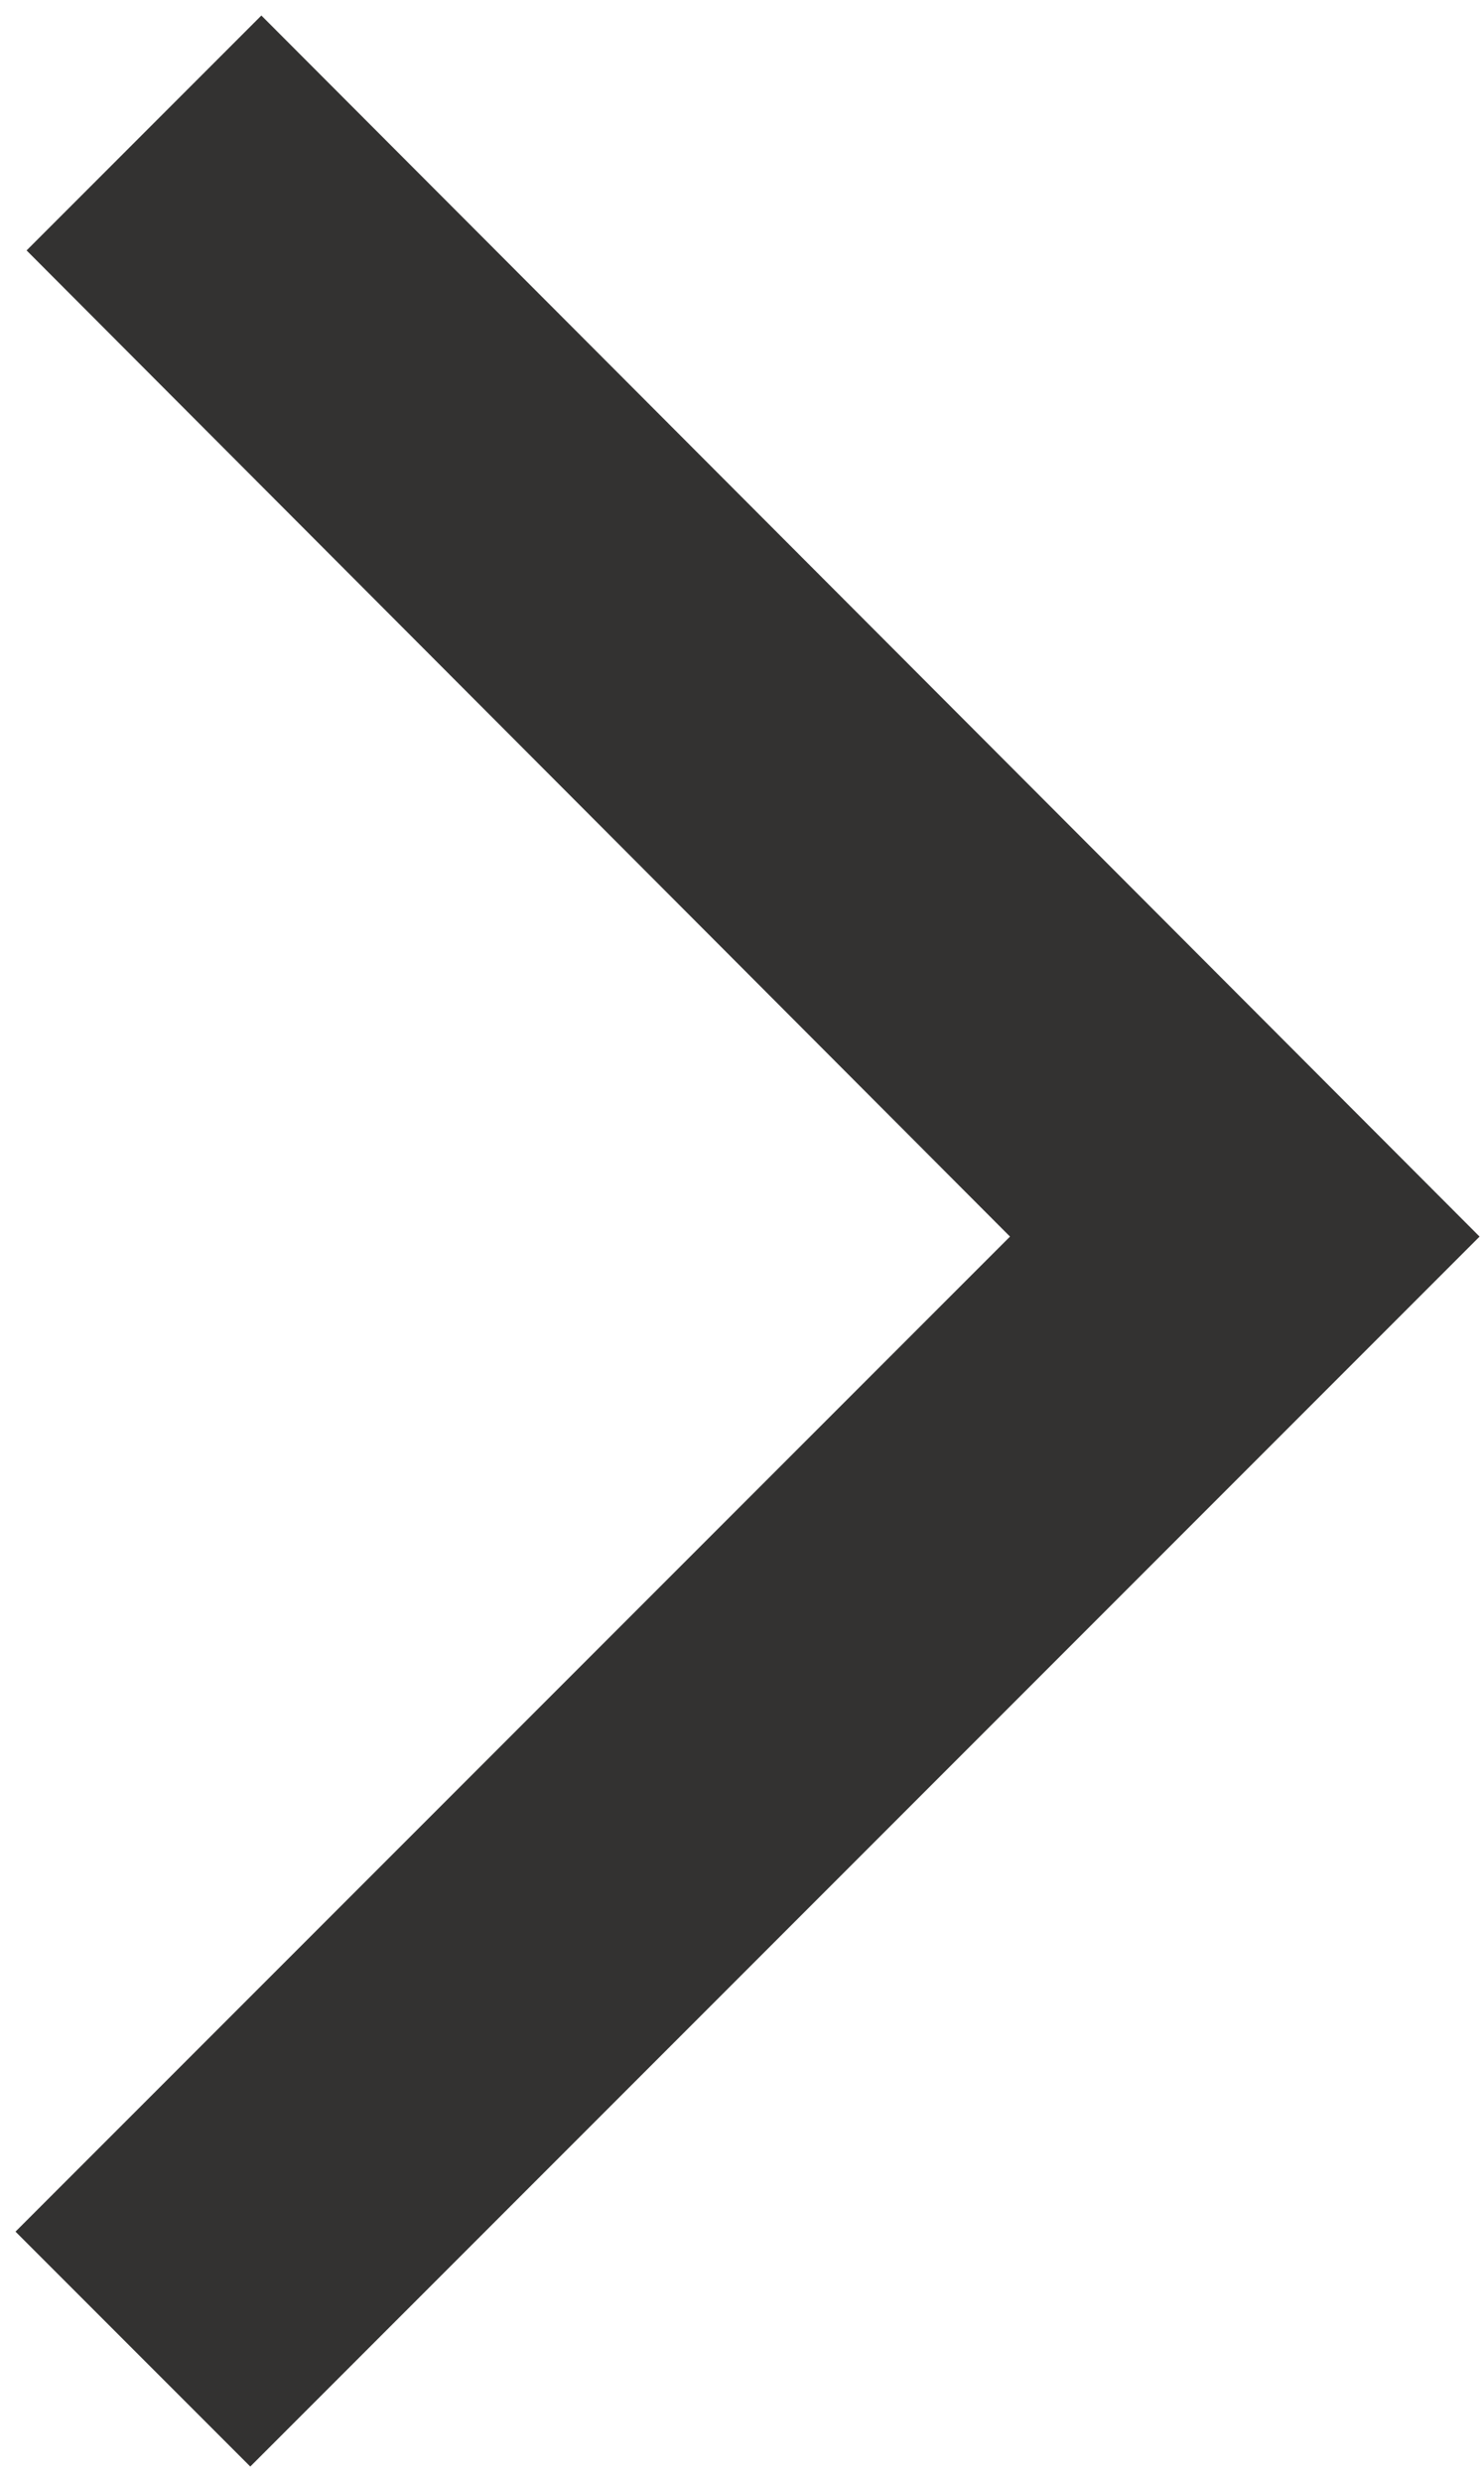 <?xml version="1.0" encoding="utf-8"?>
<!-- Generator: Adobe Illustrator 22.0.1, SVG Export Plug-In . SVG Version: 6.00 Build 0)  -->
<svg version="1.1" id="Layer_1" xmlns="http://www.w3.org/2000/svg" xmlns:xlink="http://www.w3.org/1999/xlink" x="0px" y="0px"
	 width="67px" height="112px" viewBox="0 0 67 112" style="enable-background:new 0 0 67 112;" xml:space="preserve">
<style type="text/css">
	.st0{fill:#333231;}
</style>
<title>Path 2</title>
<desc>Created with Sketch.</desc>
<g id="blog-list-big_x40_2x" transform="translate(-356, -1774)">
	<g id="articles">
		<g id="article-HOVER" transform="translate(0, 1541)">
			<g id="img" transform="translate(160, 61)">
				<g id="Path-2">
					<polygon class="st0" points="207.3,283.3 196.7,272.7 241.6,227.8 197.2,183.3 207.8,172.7 262.8,227.8 					"/>
				</g>
			</g>
		</g>
	</g>
</g>
</svg>
